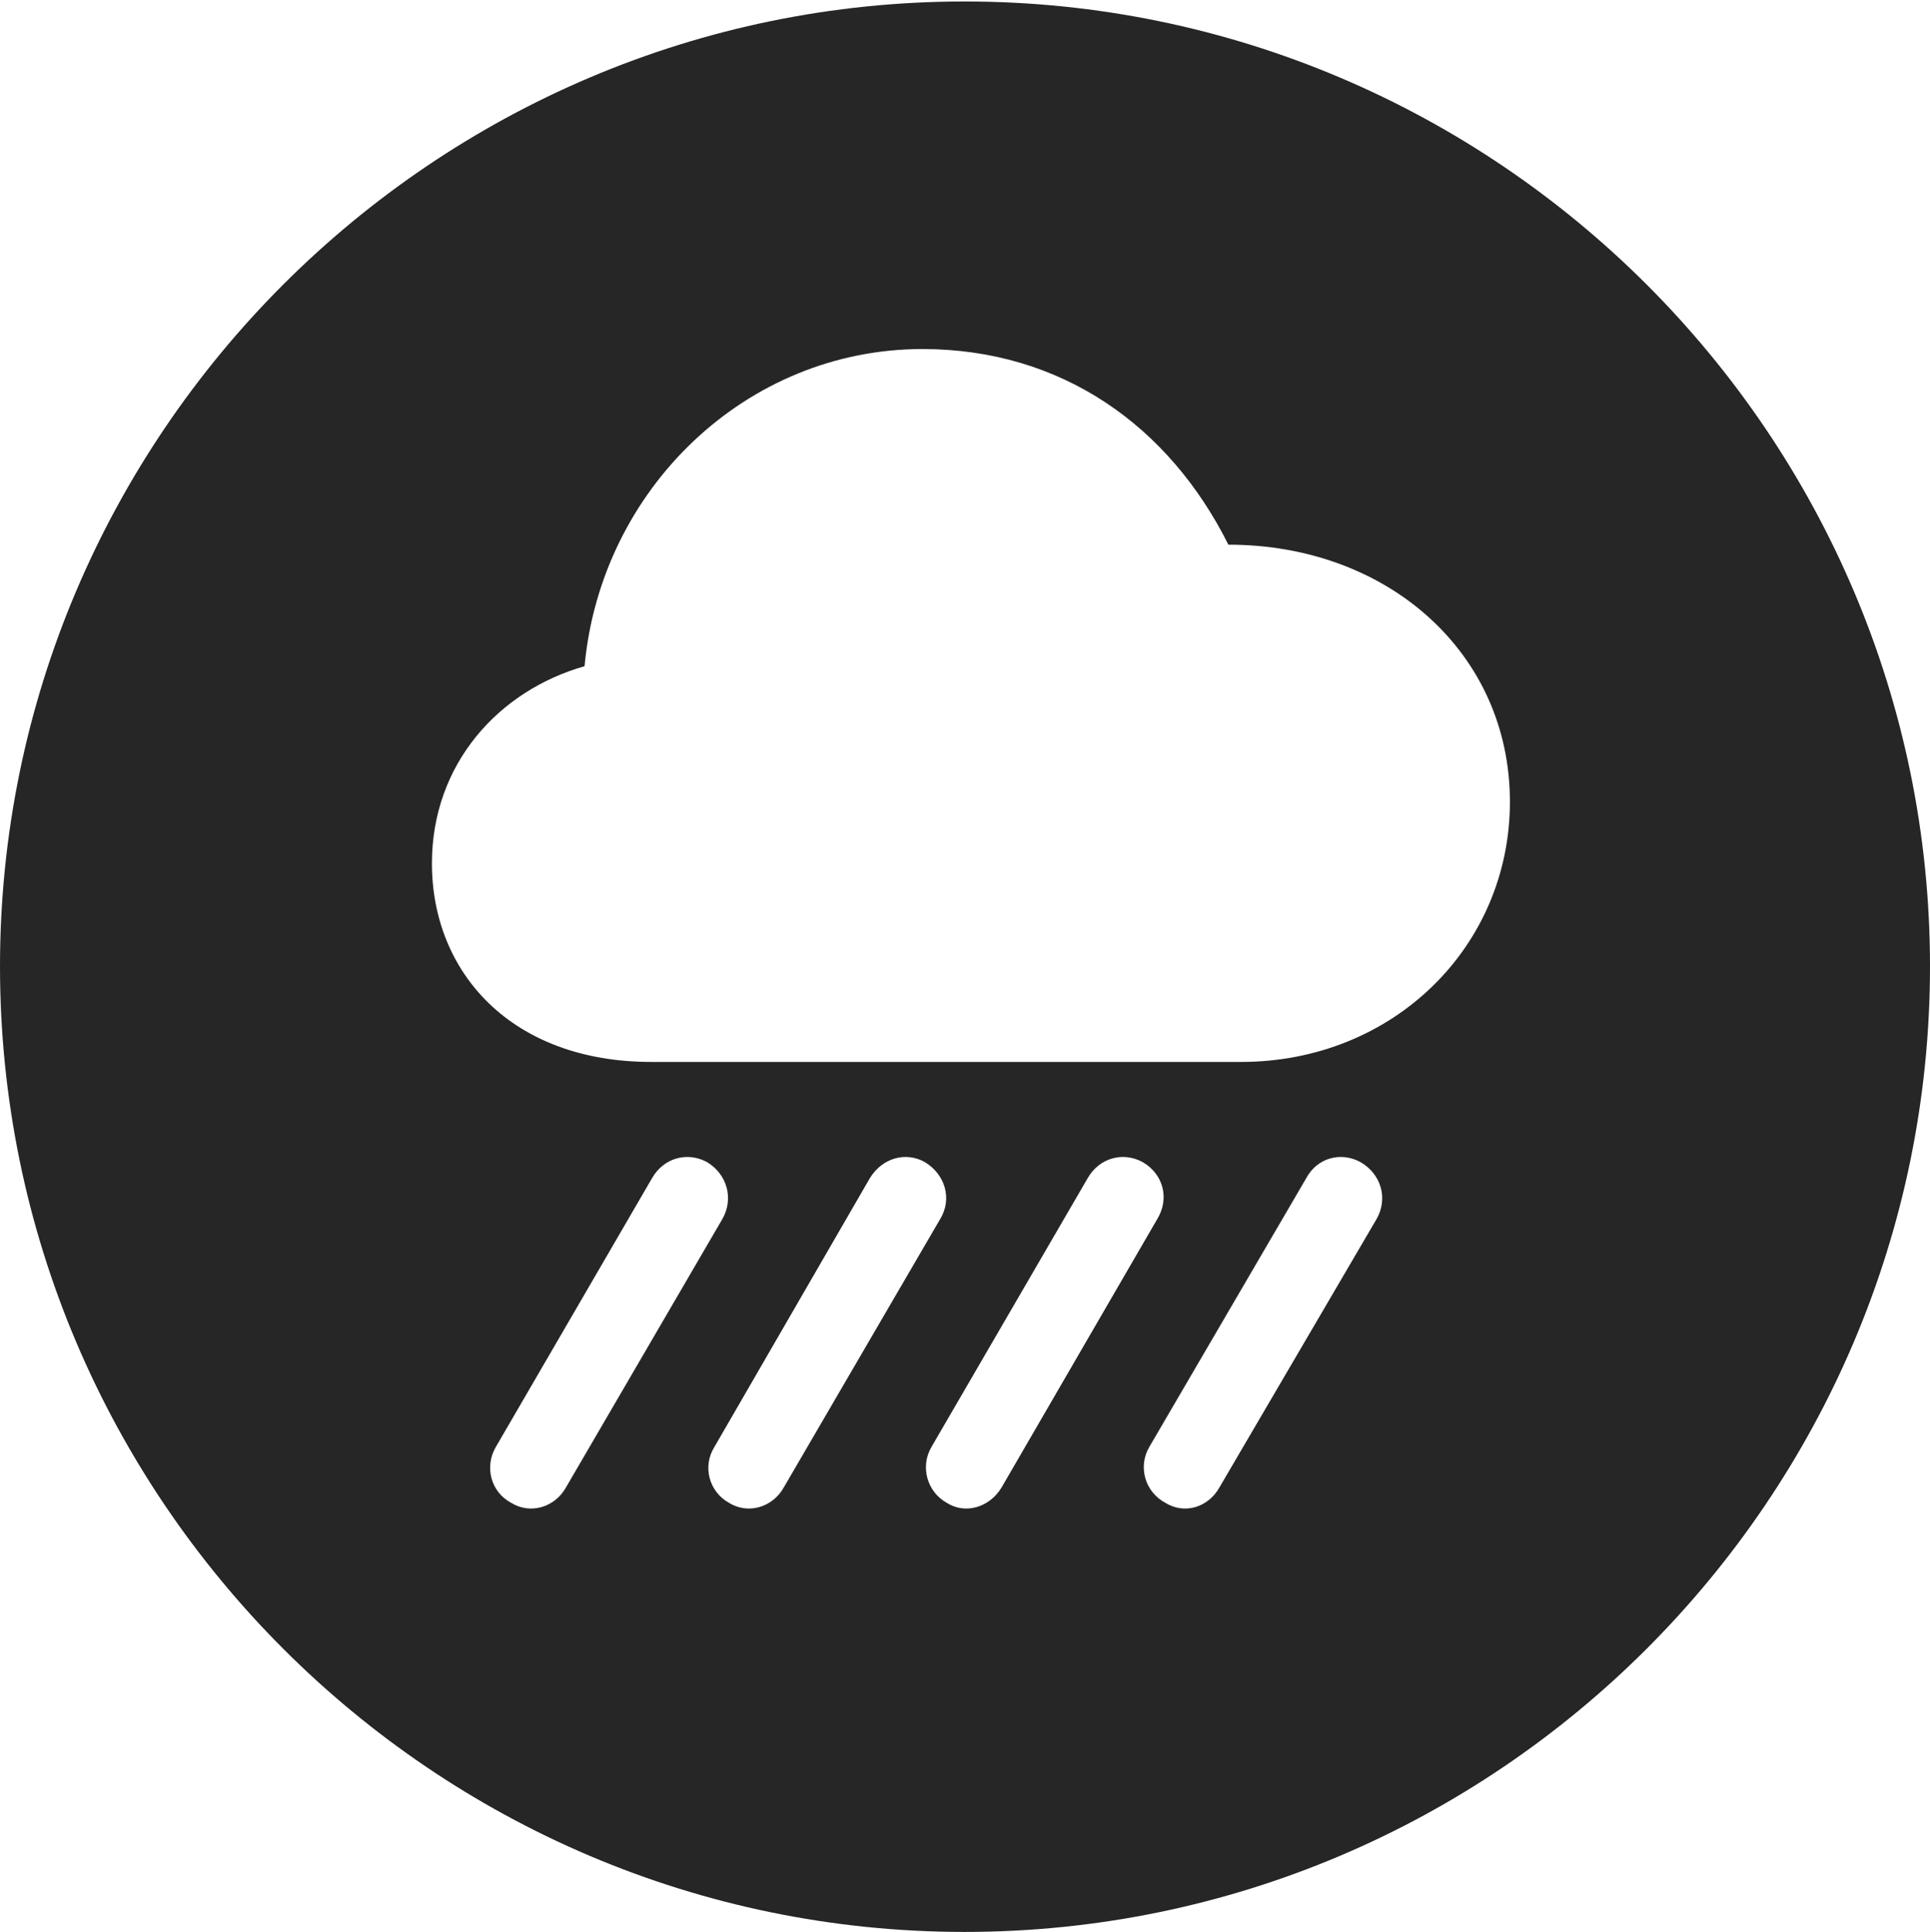 <?xml version="1.0" encoding="UTF-8"?>
<!--Generator: Apple Native CoreSVG 326-->
<!DOCTYPE svg
PUBLIC "-//W3C//DTD SVG 1.1//EN"
       "http://www.w3.org/Graphics/SVG/1.1/DTD/svg11.dtd">
<svg version="1.1" xmlns="http://www.w3.org/2000/svg" xmlns:xlink="http://www.w3.org/1999/xlink" viewBox="0 0 651.25 651.75">
 <g>
  <rect height="651.75" opacity="0" width="651.25" x="0" y="0"/>
  <path d="M651.25 326C651.25 505.5 505 651.75 325.5 651.75C146.25 651.75 0 505.5 0 326C0 146.75 146.25 0.5 325.5 0.5C505 0.5 651.25 146.75 651.25 326ZM293.5 397.5L241 488.25C237 494.75 239.25 503.25 246 507C252.5 511 260.75 508.5 264.5 501.75L317.25 411.25C321.5 404.25 318.75 396 312 392C305.75 388.5 297.75 390.5 293.5 397.5ZM440.75 397.5L387.75 488.25C384 494.75 386.25 503.25 393.25 507C399.75 511 407.75 508.5 411.5 501.75L464.5 411.25C468.5 404.25 466 396 459 392C452.5 388.5 444.5 390.5 440.75 397.5ZM367 397.5L314.25 488.25C310.5 494.75 312.75 503.25 319.5 507C325.75 511 334 508.5 338 501.75L390.5 411.25C394.75 404.25 392.5 396 385.5 392C379 388.5 371 390.5 367 397.5ZM220 397.5L167.25 488.25C163.5 494.75 165.5 503.25 172.5 507C179 511 187.25 508.5 191 501.75L243.75 411.25C247.75 404.25 245.25 396 238.5 392C232 388.5 224 390.5 220 397.5ZM197.25 224.75C168.25 233 145.75 257.75 145.75 291.25C145.75 328.25 172.75 358.25 219.75 358.25L418.75 358.25C470.25 358.25 509.5 319.25 509.5 270.5C509.5 220.25 468.25 183.75 414.5 183.75C394.5 143.75 358.25 117.75 311.25 117.75C251.75 117.75 202.75 165 197.25 224.75Z" fill="black" fill-opacity="0.85"/>
 </g>
</svg>
